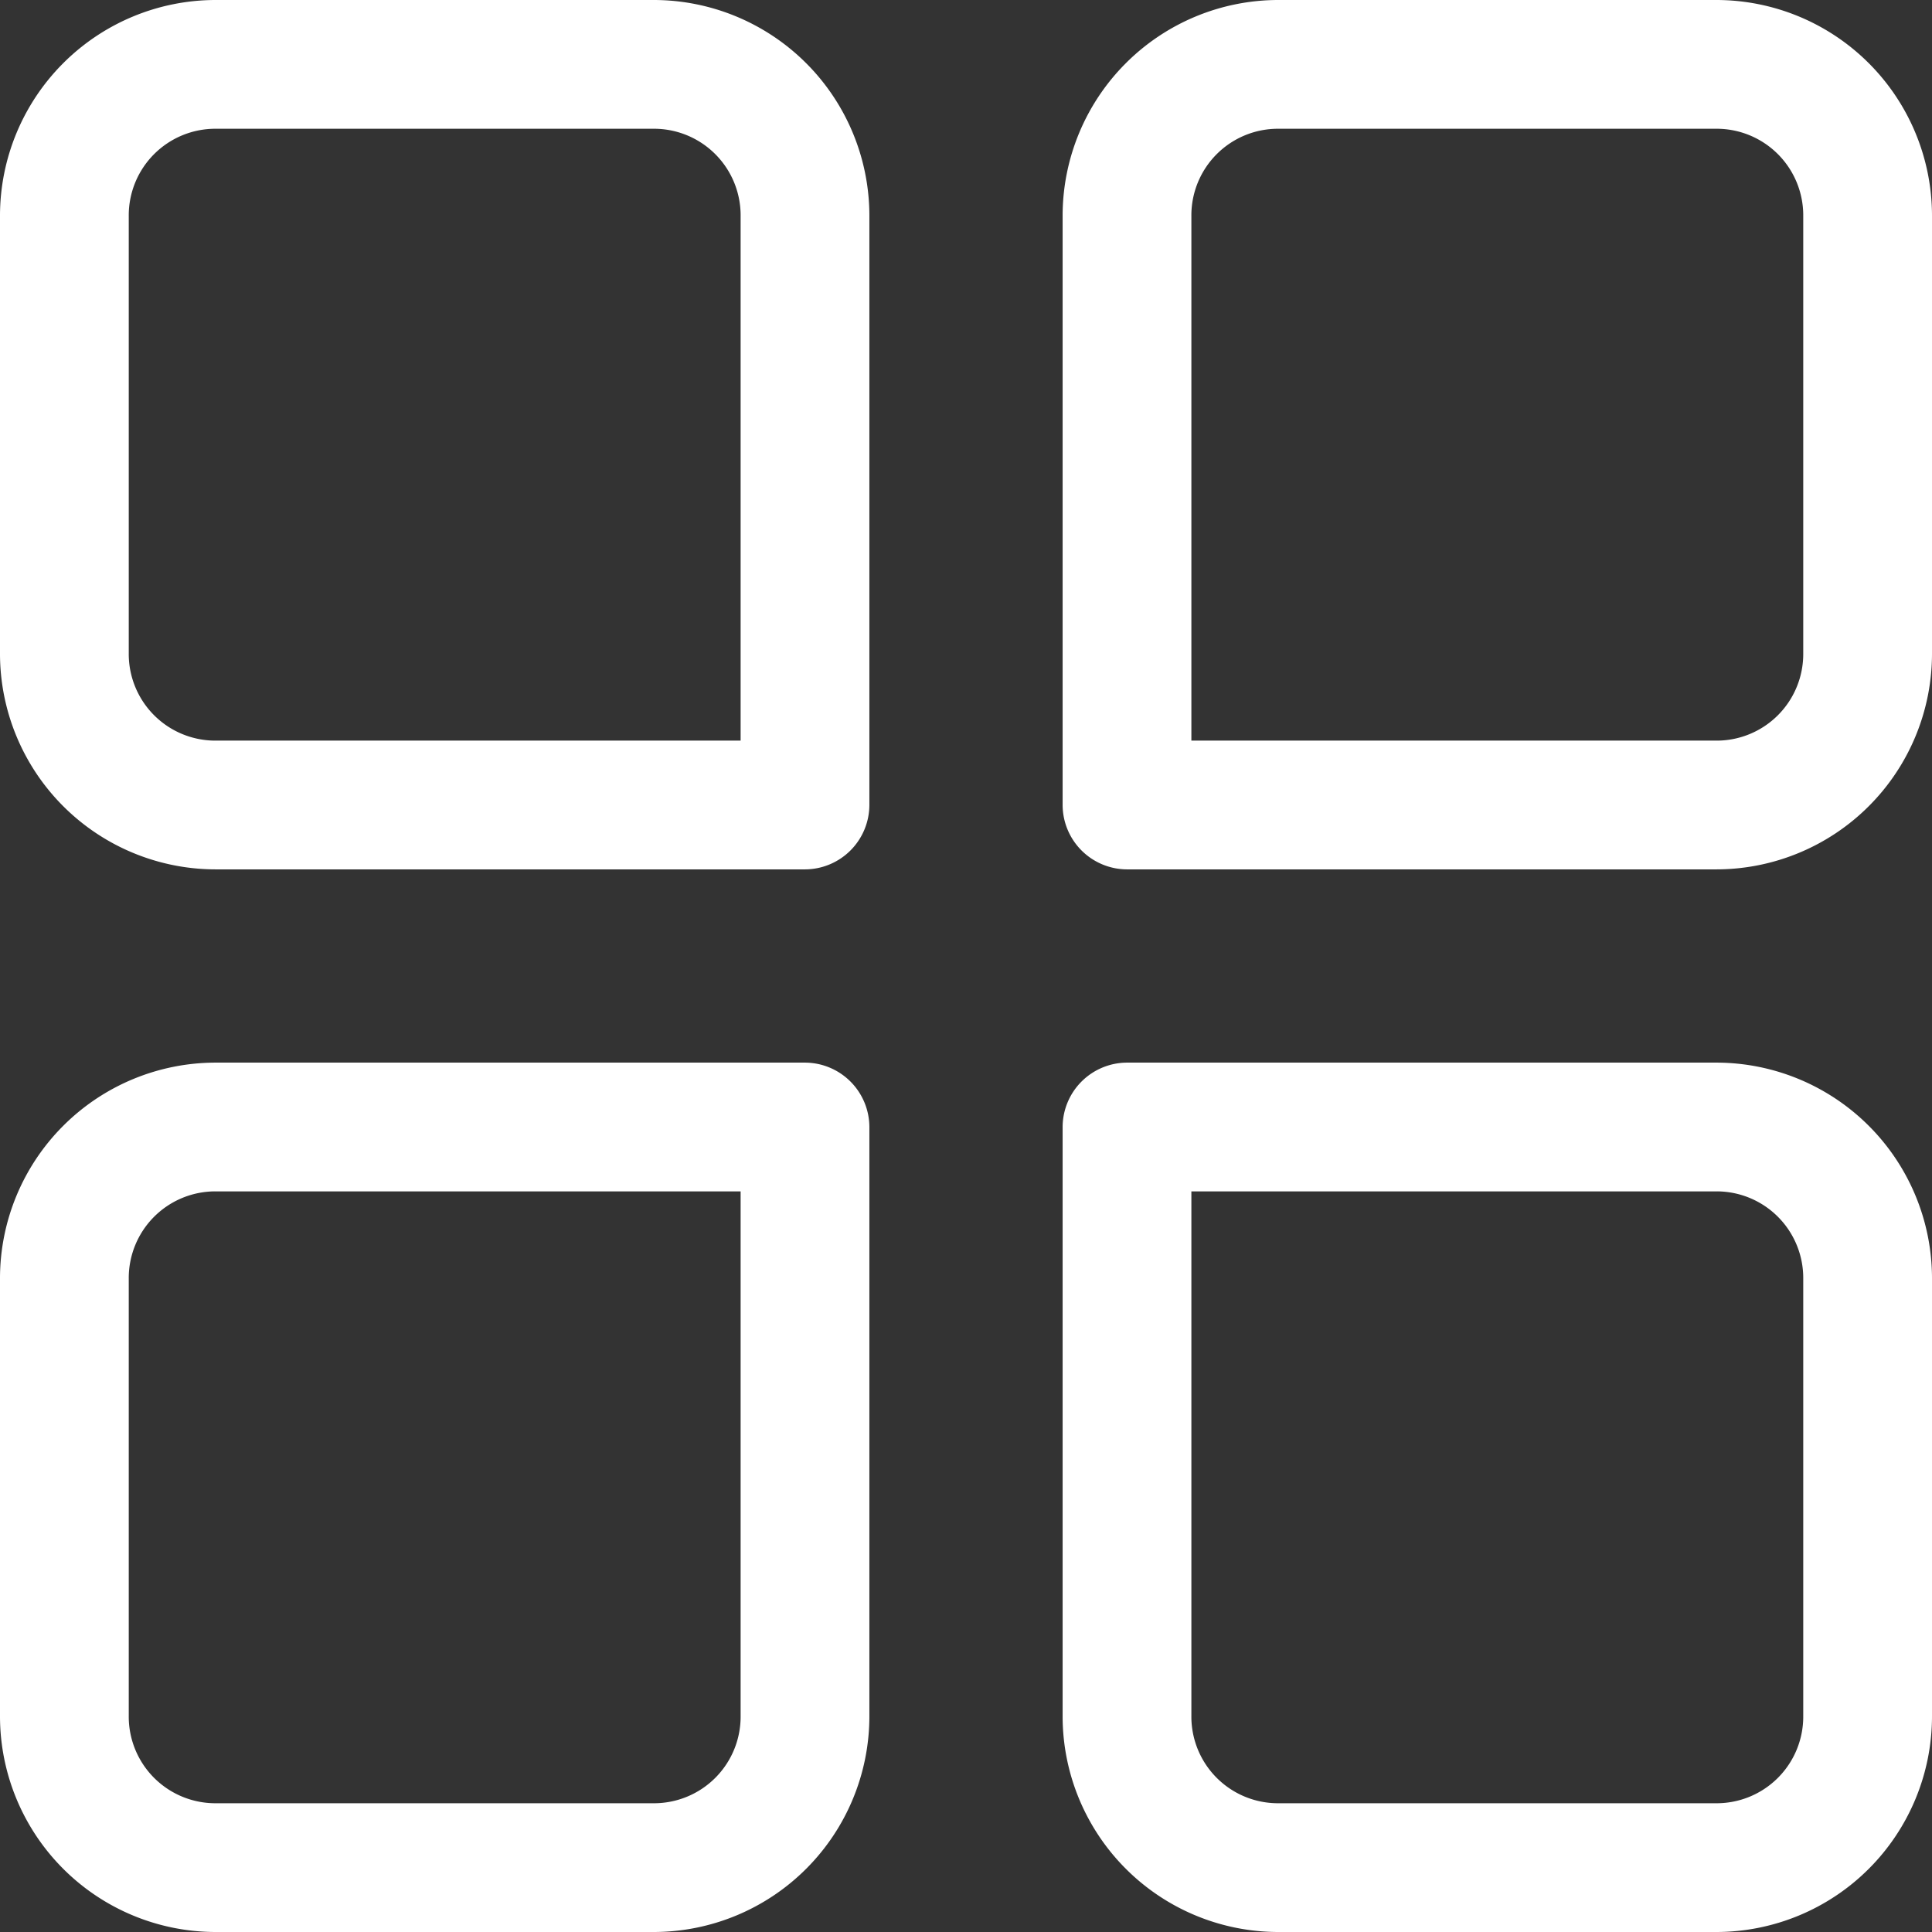 <svg xmlns="http://www.w3.org/2000/svg" width="17.556" height="17.556" viewBox="0 0 17.556 17.556">
  <rect x="0" y="0" width="17.556" height="17.556" fill="#333333" stroke="none"/>
  <g id="Group_142" data-name="Group 142" transform="translate(-2 -2)">
    <g id="Group_141" data-name="Group 141" transform="translate(2 2)">
      <g id="Group_137" data-name="Group 137" transform="translate(9.656 9.656)">
        <path id="Path_908" data-name="Path 908" d="M40.94,42.9H36.96A1.961,1.961,0,0,1,35,40.94V35.585A.587.587,0,0,1,35.585,35H40.94a1.961,1.961,0,0,1,1.96,1.96V40.94A1.961,1.961,0,0,1,40.94,42.9ZM36.17,36.17V40.94a.787.787,0,0,0,.79.79H40.94a.787.787,0,0,0,.79-.79V36.96a.787.787,0,0,0-.79-.79Z" transform="translate(-35 -35)" fill="#fff"/>
      </g>
      <g id="Group_138" data-name="Group 138" transform="translate(0 9.656)">
        <path id="Path_909" data-name="Path 909" d="M7.94,42.9H3.96A1.961,1.961,0,0,1,2,40.94V36.96A1.961,1.961,0,0,1,3.96,35H9.315a.587.587,0,0,1,.585.585V40.94A1.961,1.961,0,0,1,7.94,42.9ZM3.96,36.17a.787.787,0,0,0-.79.79V40.94a.787.787,0,0,0,.79.79H7.94a.787.787,0,0,0,.79-.79V36.17Z" transform="translate(-2 -35)" fill="#fff"/>
      </g>
      <g id="Group_139" data-name="Group 139" transform="translate(9.656 0)">
        <path id="Path_910" data-name="Path 910" d="M40.94,9.9H35.585A.587.587,0,0,1,35,9.315V3.96A1.961,1.961,0,0,1,36.96,2H40.94A1.961,1.961,0,0,1,42.9,3.96V7.94A1.961,1.961,0,0,1,40.94,9.9ZM36.17,8.73H40.94a.787.787,0,0,0,.79-.79V3.96a.787.787,0,0,0-.79-.79H36.96a.787.787,0,0,0-.79.79Z" transform="translate(-35 -2)" fill="#fff"/>
      </g>
      <g id="Group_140" data-name="Group 140" transform="translate(0 0)">
        <path id="Path_911" data-name="Path 911" d="M9.315,9.9H3.96A1.961,1.961,0,0,1,2,7.94V3.96A1.961,1.961,0,0,1,3.96,2H7.94A1.961,1.961,0,0,1,9.9,3.96V9.315a.587.587,0,0,1-.585.585ZM3.96,3.17a.787.787,0,0,0-.79.79V7.94a.787.787,0,0,0,.79.79H8.73V3.96a.787.787,0,0,0-.79-.79Z" transform="translate(-2 -2)" fill="#fff"/>
      </g>
    </g>
  </g>
</svg>
